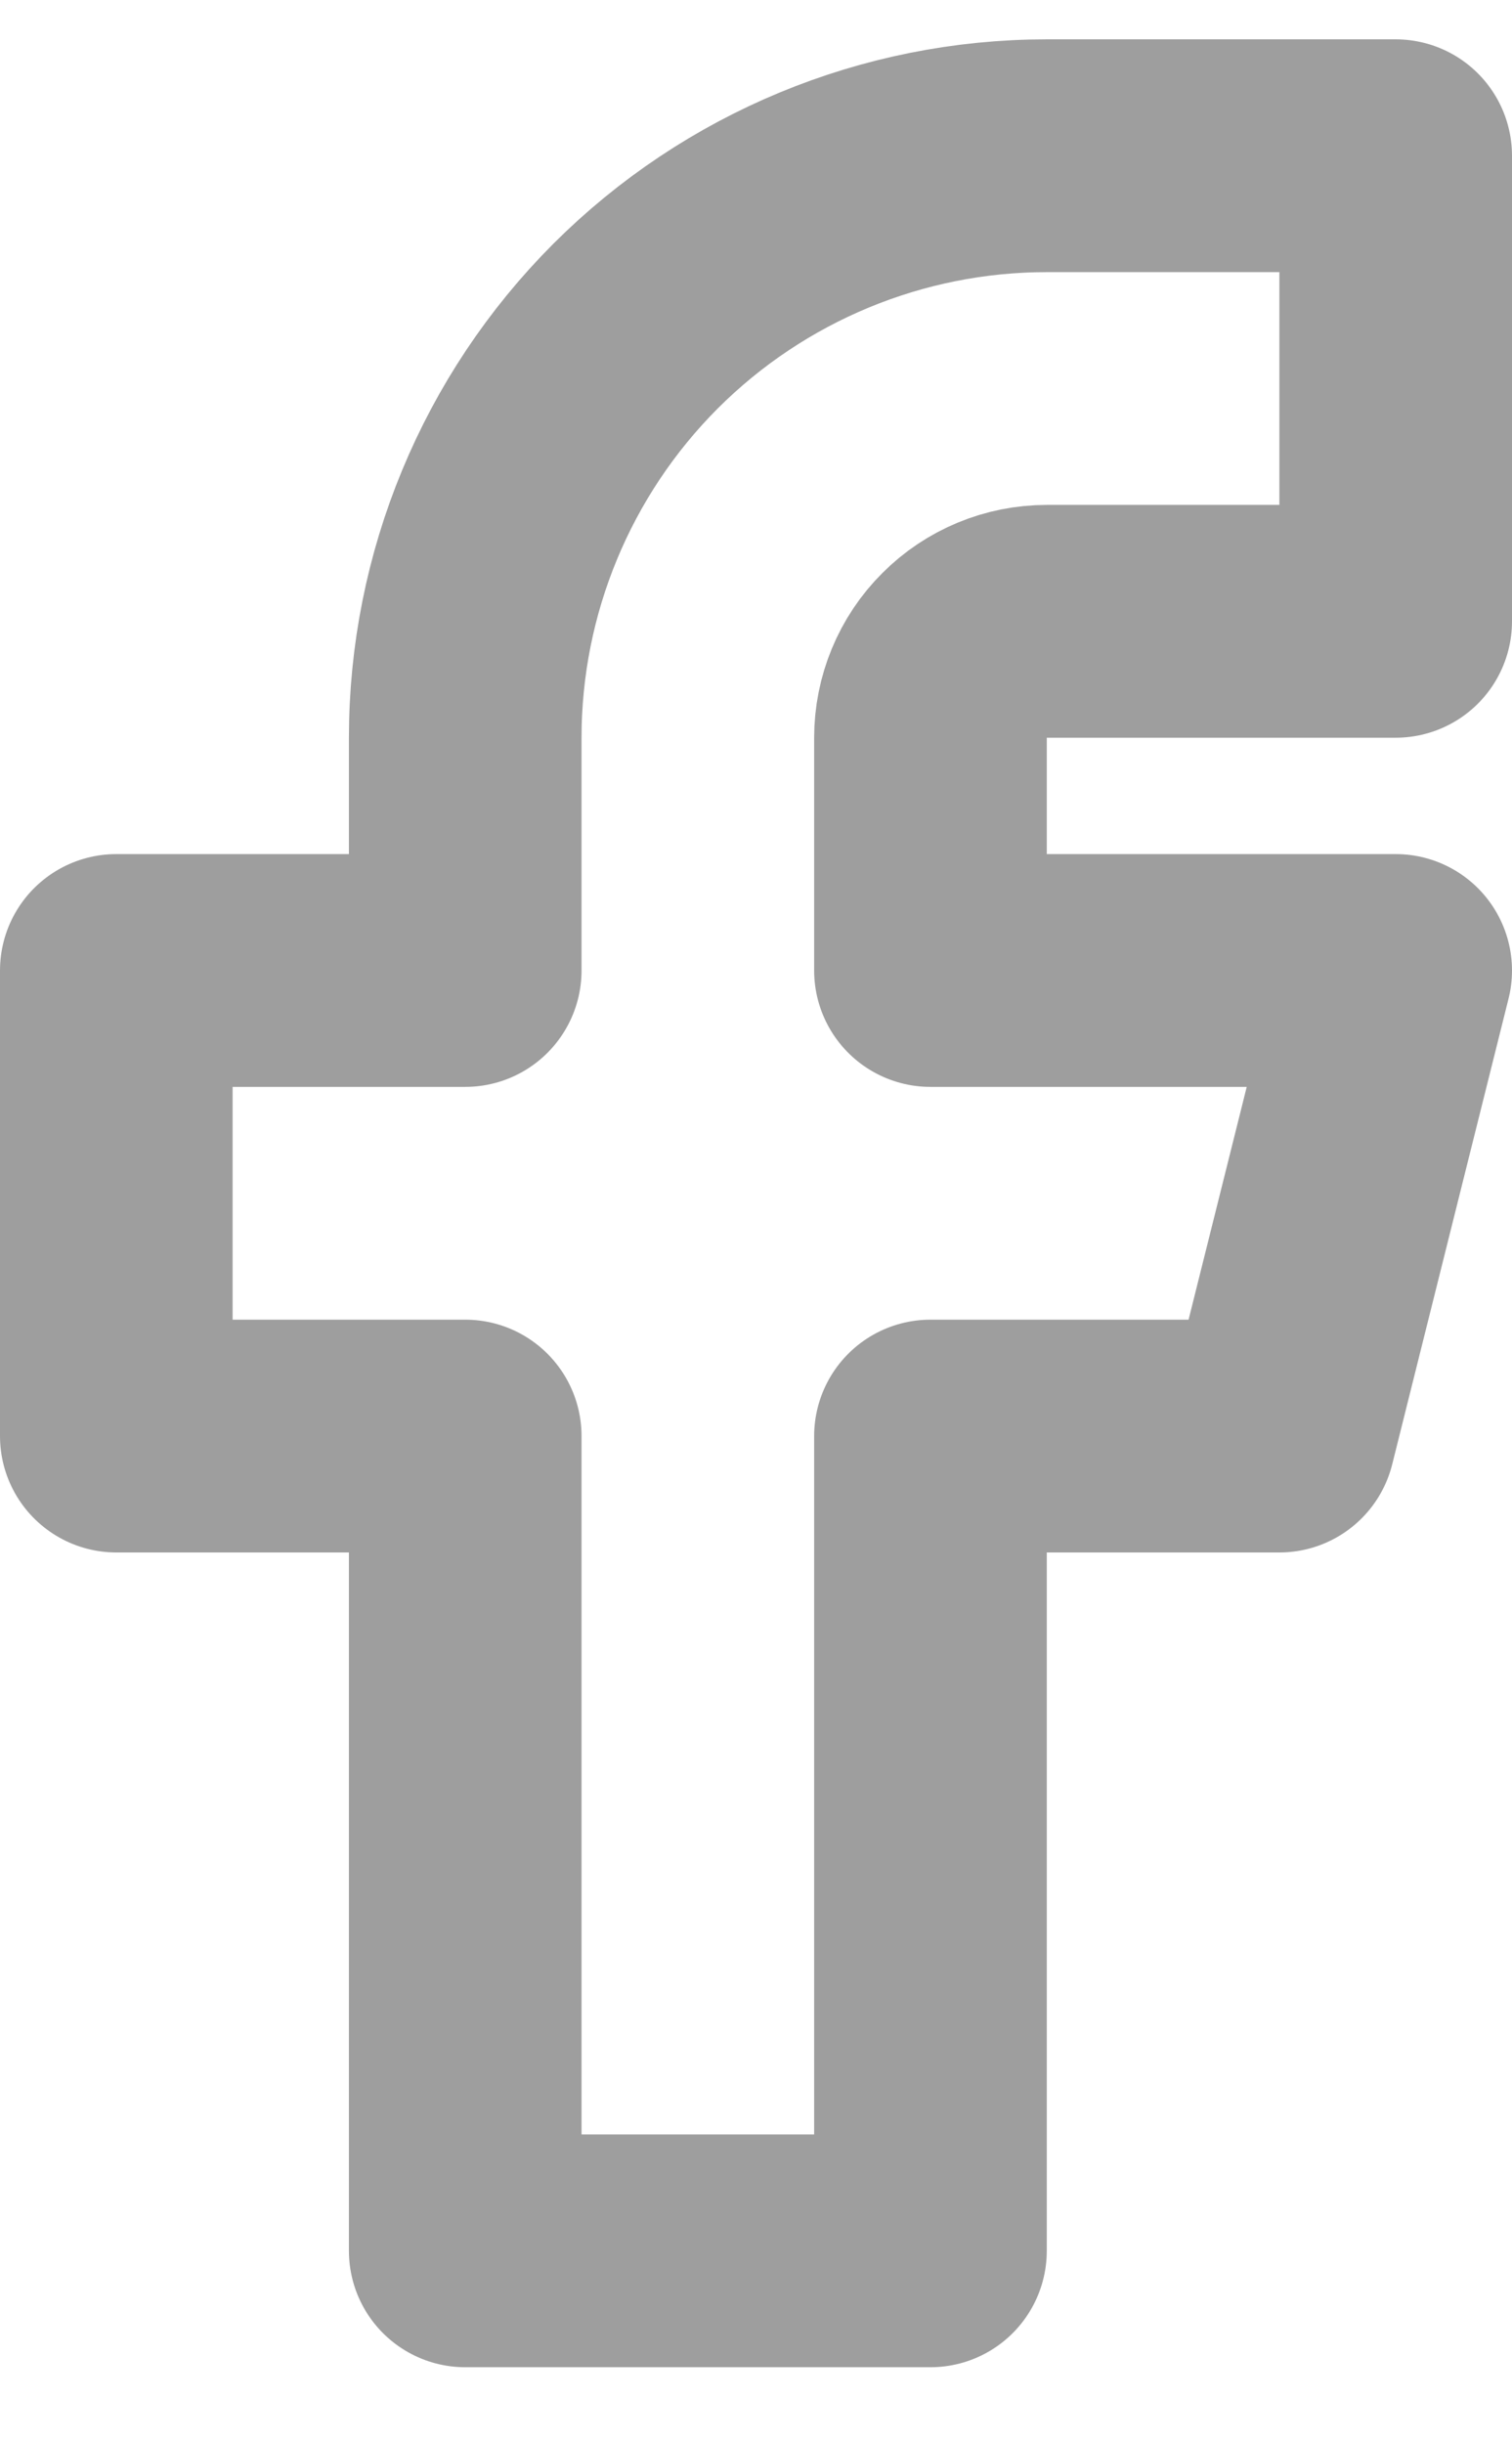<svg width="13" height="21" viewBox="0 0 13 21" fill="none" xmlns="http://www.w3.org/2000/svg">
<path d="M1 8.338V12.338H4V19.338H8V12.338H11L12 8.338H8V6.338C8 6.073 8.105 5.818 8.293 5.631C8.48 5.443 8.735 5.338 9 5.338H12V1.338H9C7.674 1.338 6.402 1.865 5.464 2.802C4.527 3.74 4 5.012 4 6.338V8.338H1Z" stroke="#9E9E9E" stroke-width="2" stroke-linecap="round" stroke-linejoin="round"/>
</svg>
